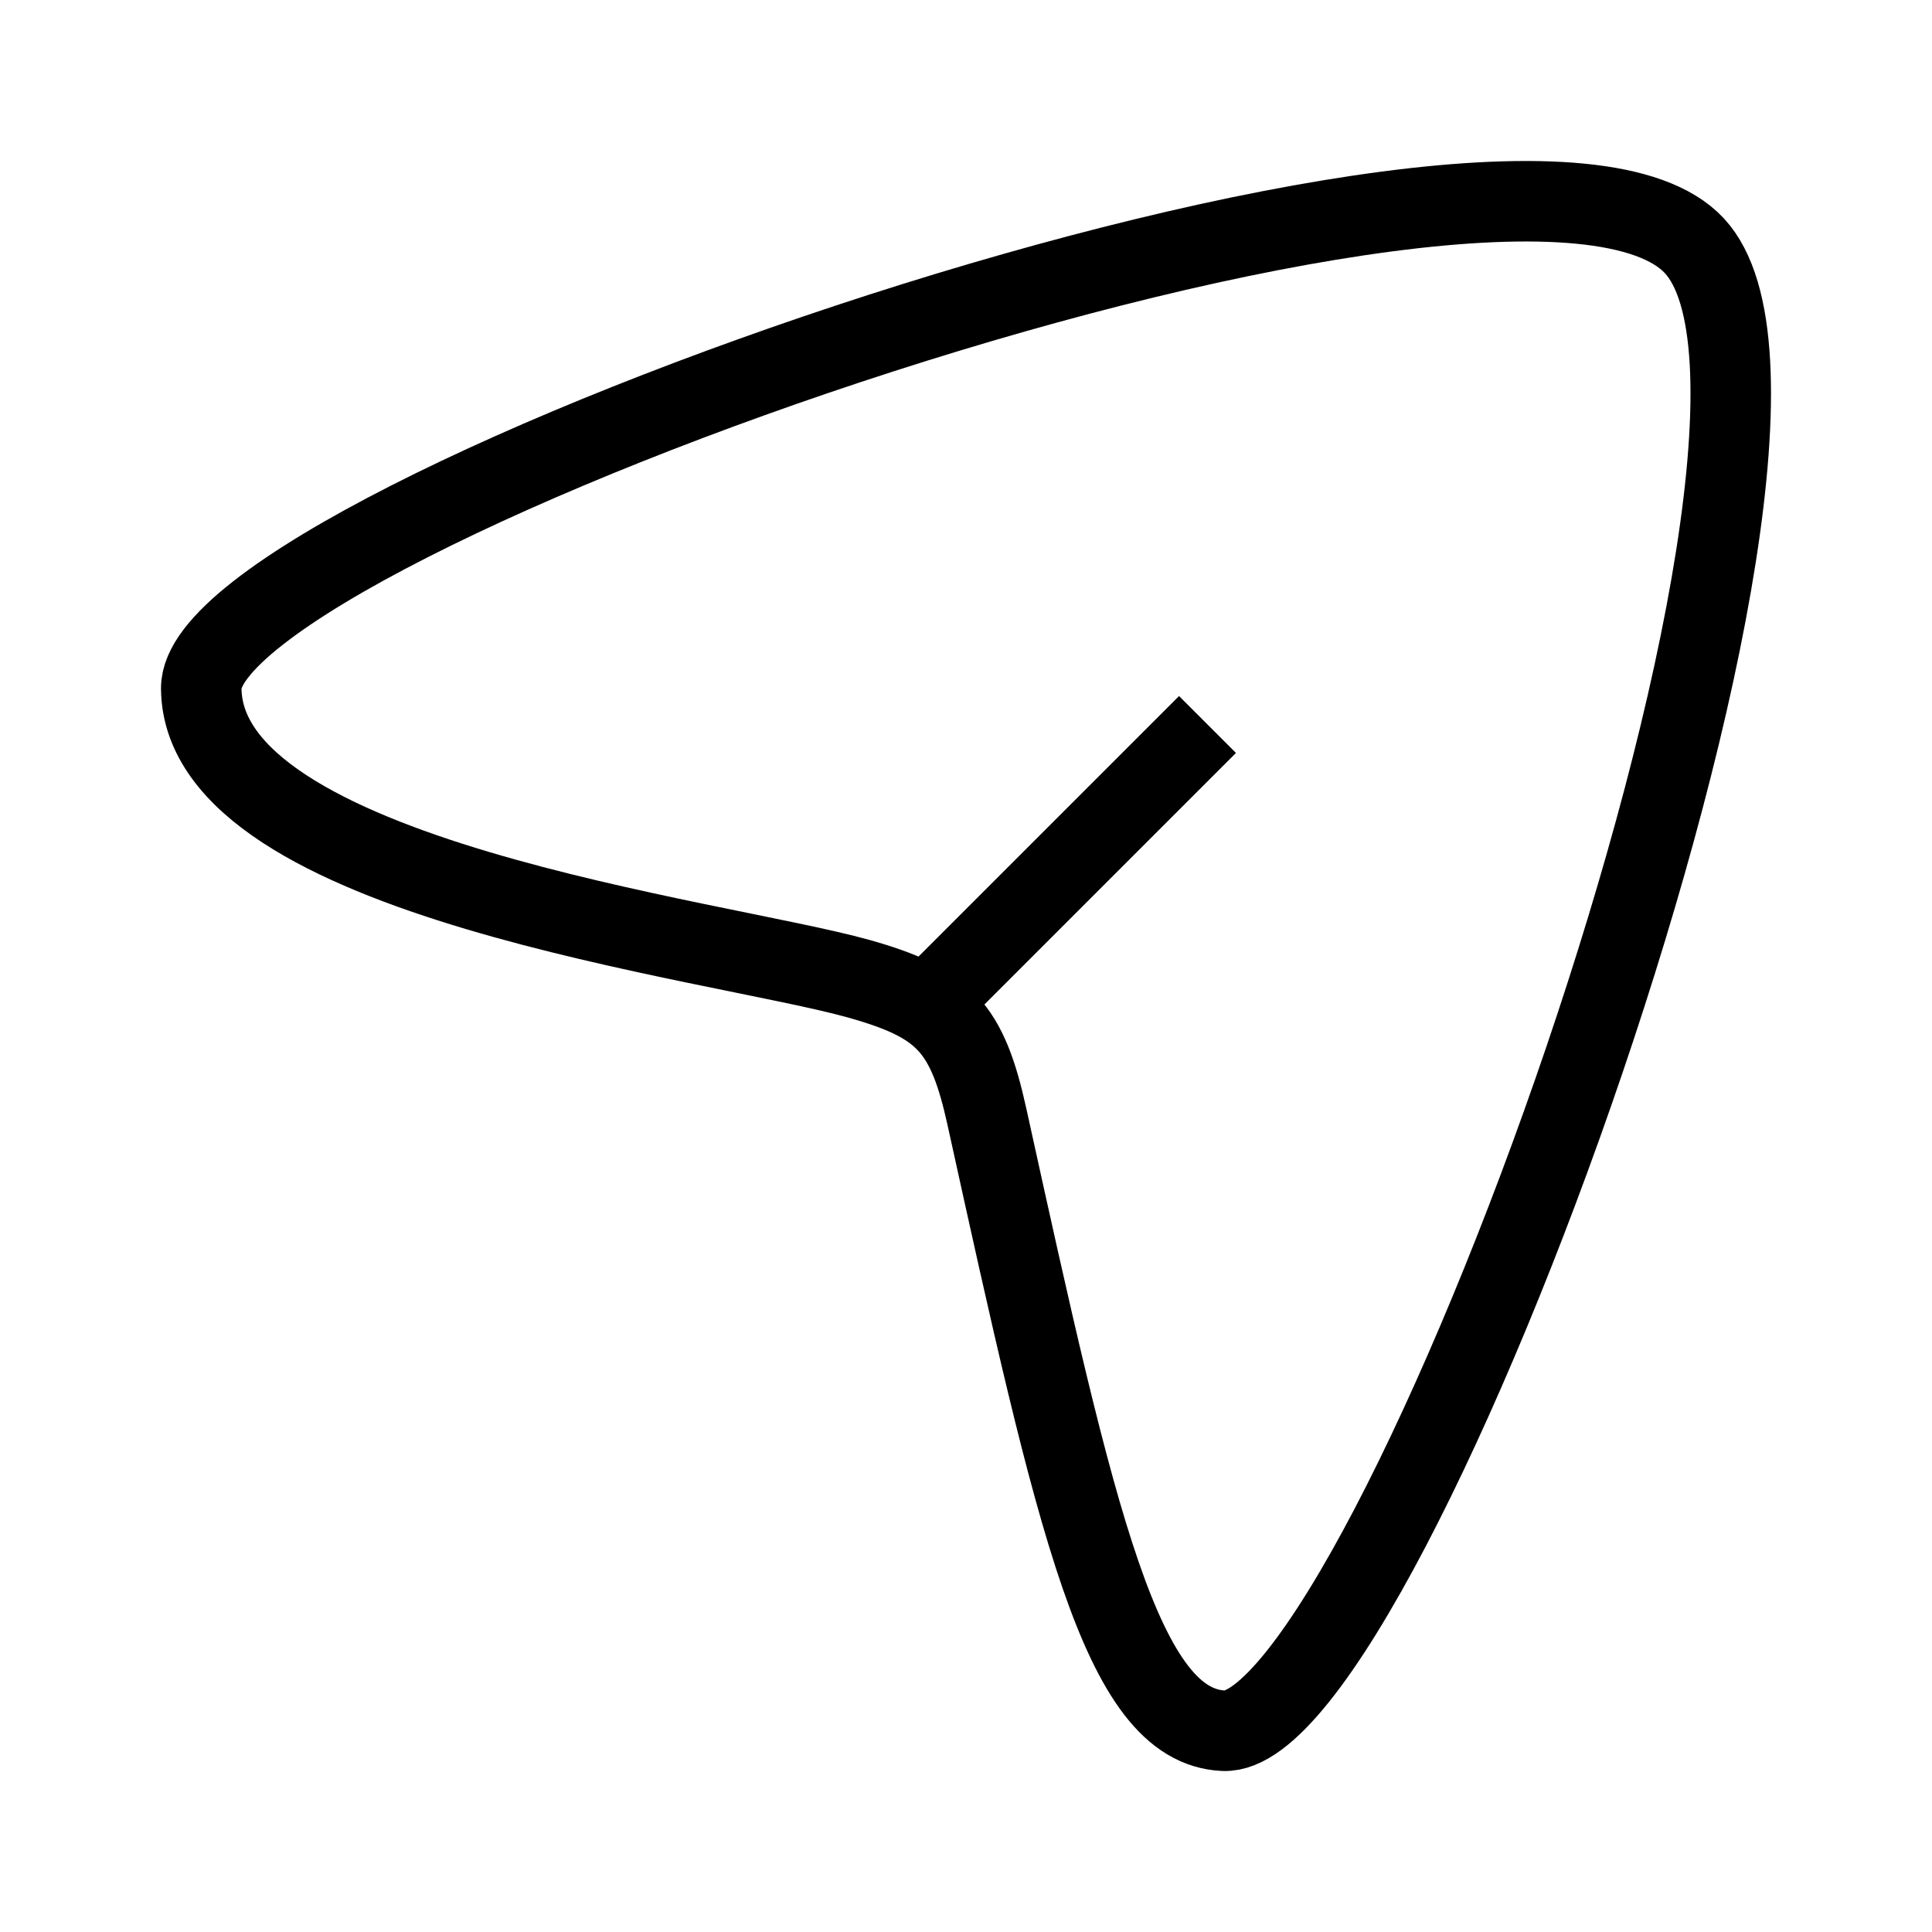 <svg viewBox="0 0 24 24" fill="none" xmlns="http://www.w3.org/2000/svg">
<g clipPath="url(#clip0_93_500)">
<path d="M11.5 12.5L15 9M21.048 3.053C18.87 0.707 2.486 6.453 2.5 8.551C2.515 10.93 8.898 11.662 10.667 12.158C11.731 12.457 12.016 12.762 12.261 13.878C13.372 18.93 13.93 21.444 15.201 21.5C17.228 21.589 23.173 5.342 21.048 3.053Z" stroke="currentColor" strokeWidth="1.5" strokeLinecap="round"/>
</g>
<defs>
<clipPath id="clip0_93_500">
<rect width="24" height="24" fill="currentColor"/>
</clipPath>
</defs>
</svg>